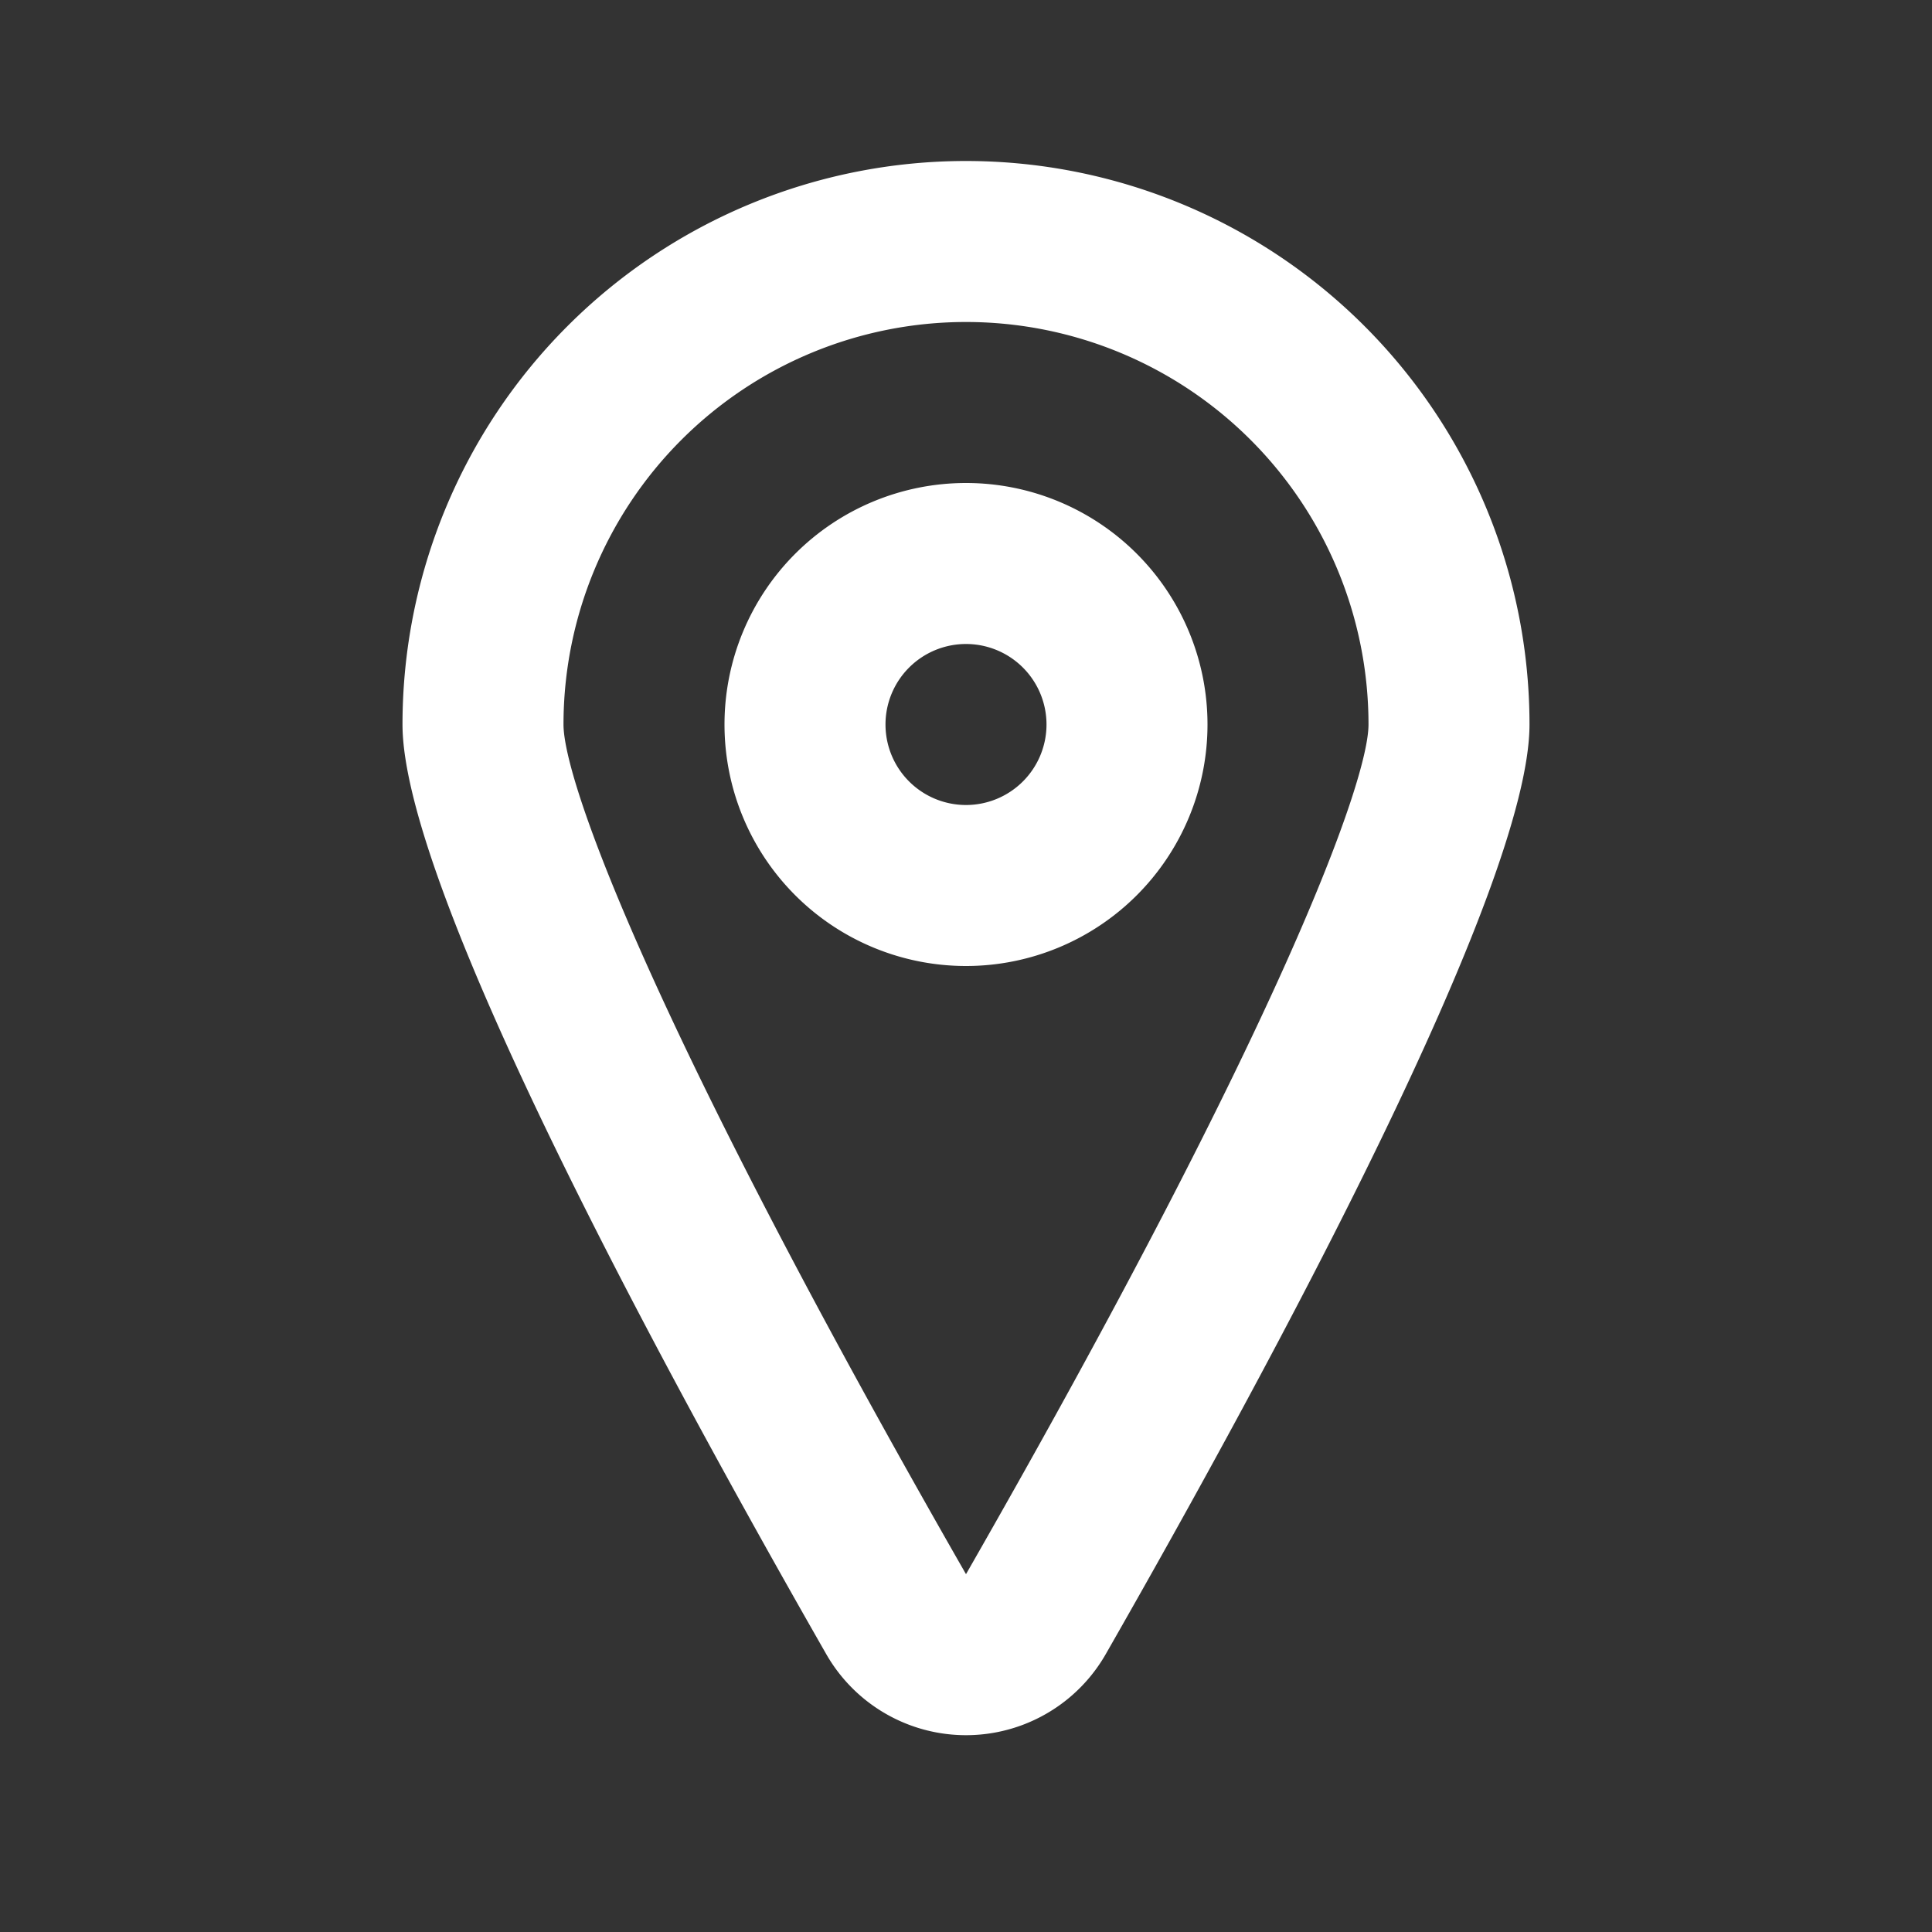 <svg xmlns="http://www.w3.org/2000/svg" xmlns:xlink="http://www.w3.org/1999/xlink" viewBox="0 0 48 48"><rect x="0" y="0" width="48" height="48" fill="#333333" stroke="none"/><defs><style>.cls-1{fill:#ffffff;}.cls-2{opacity:0;}.cls-3{clip-path:url(#clip-path);}</style><clipPath id="clip-path"><rect class="cls-1" width="48" height="48"/></clipPath></defs><g id="icones"><path class="cls-1" d="M24,4A14,14,0,0,0,10,18c0,4.05,6.39,15.86,10.53,23.1a4,4,0,0,0,6.94,0C31.61,33.86,38,22.05,38,18A14,14,0,0,0,24,4m0,35.11C16.13,25.37,14,19.38,14,18a10,10,0,0,1,20,0c0,1.38-2.13,7.37-10,21.11"/><path class="cls-1" d="M24,12a6,6,0,1,0,6,6,6,6,0,0,0-6-6m0,8a2,2,0,1,1,2-2,2,2,0,0,1-2,2"/><g class="cls-2"><rect class="cls-1" width="48" height="48"/><g class="cls-3"><g class="cls-2"><rect class="cls-1" width="48" height="48"/><g class="cls-3"><rect class="cls-1" width="48" height="48"/></g></g></g></g></g></svg>